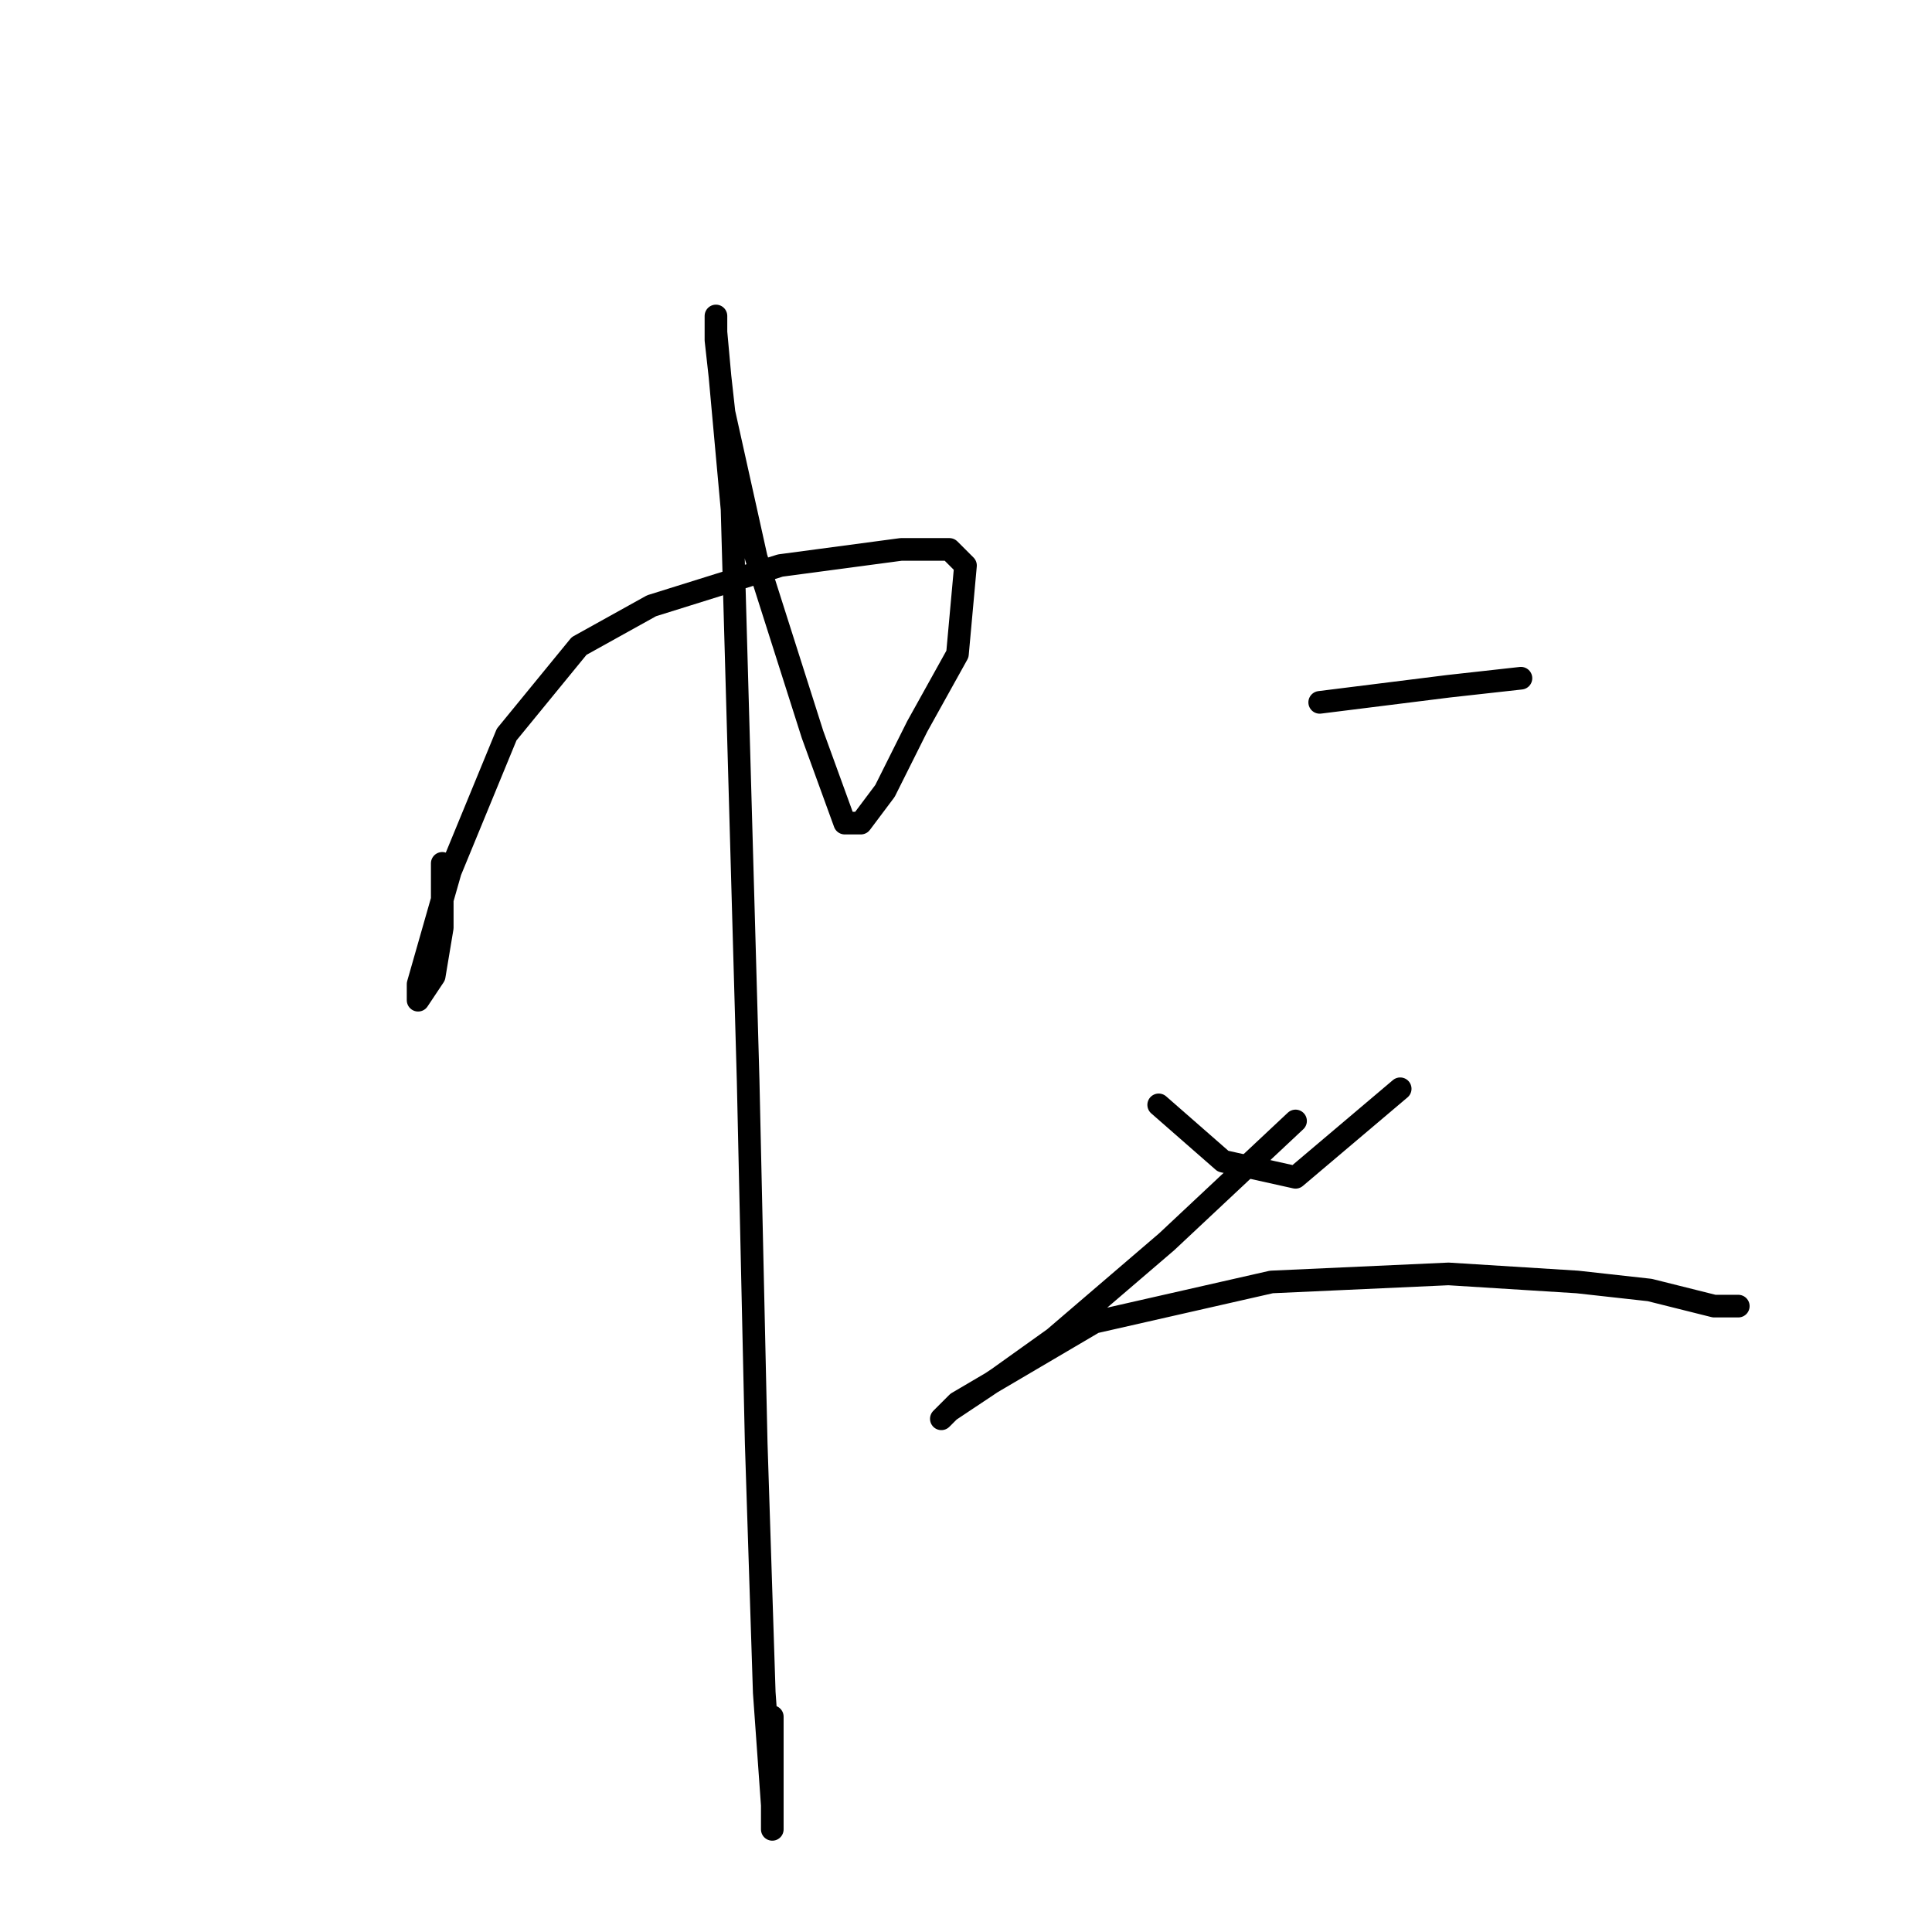 <?xml version="1.0" standalone="no"?>
    <svg width="256" height="256" xmlns="http://www.w3.org/2000/svg" version="1.1">
    <polyline stroke="black" stroke-width="3" stroke-linecap="round" fill="transparent" stroke-linejoin="round" points="58.6 114.4 58.6 122.933 57.533 129.333 55.4 132.533 55.4 130.4 59.667 115.467 67.133 97.333 76.733 85.6 86.333 80.267 103.4 74.933 119.4 72.8 125.8 72.8 127.933 74.933 126.867 86.667 121.533 96.267 117.267 104.8 114.067 109.067 111.933 109.067 107.667 97.333 100.2 73.867 95.933 54.667 94.867 45.067 94.867 41.867 94.867 44 97 67.467 99.133 143.2 100.2 191.2 101.267 224.267 102.333 239.2 102.333 242.4 102.333 227.467 102.333 227.467 " />
        <polyline stroke="black" stroke-width="3" stroke-linecap="round" fill="transparent" stroke-linejoin="round" points="174.867 93.067 191.933 90.933 201.533 89.867 201.533 89.867 " />
        <polyline stroke="black" stroke-width="3" stroke-linecap="round" fill="transparent" stroke-linejoin="round" points="153.533 146.4 162.067 153.867 171.667 156 185.533 144.267 185.533 144.267 " />
        <polyline stroke="black" stroke-width="3" stroke-linecap="round" fill="transparent" stroke-linejoin="round" points="171.667 148.533 154.6 164.533 139.667 177.333 132.2 182.667 125.8 186.933 124.733 188 126.867 185.867 145 175.2 168.467 169.867 191.933 168.8 209 169.867 218.6 170.933 227.133 173.067 230.333 173.067 230.333 173.067 " />
        </svg>